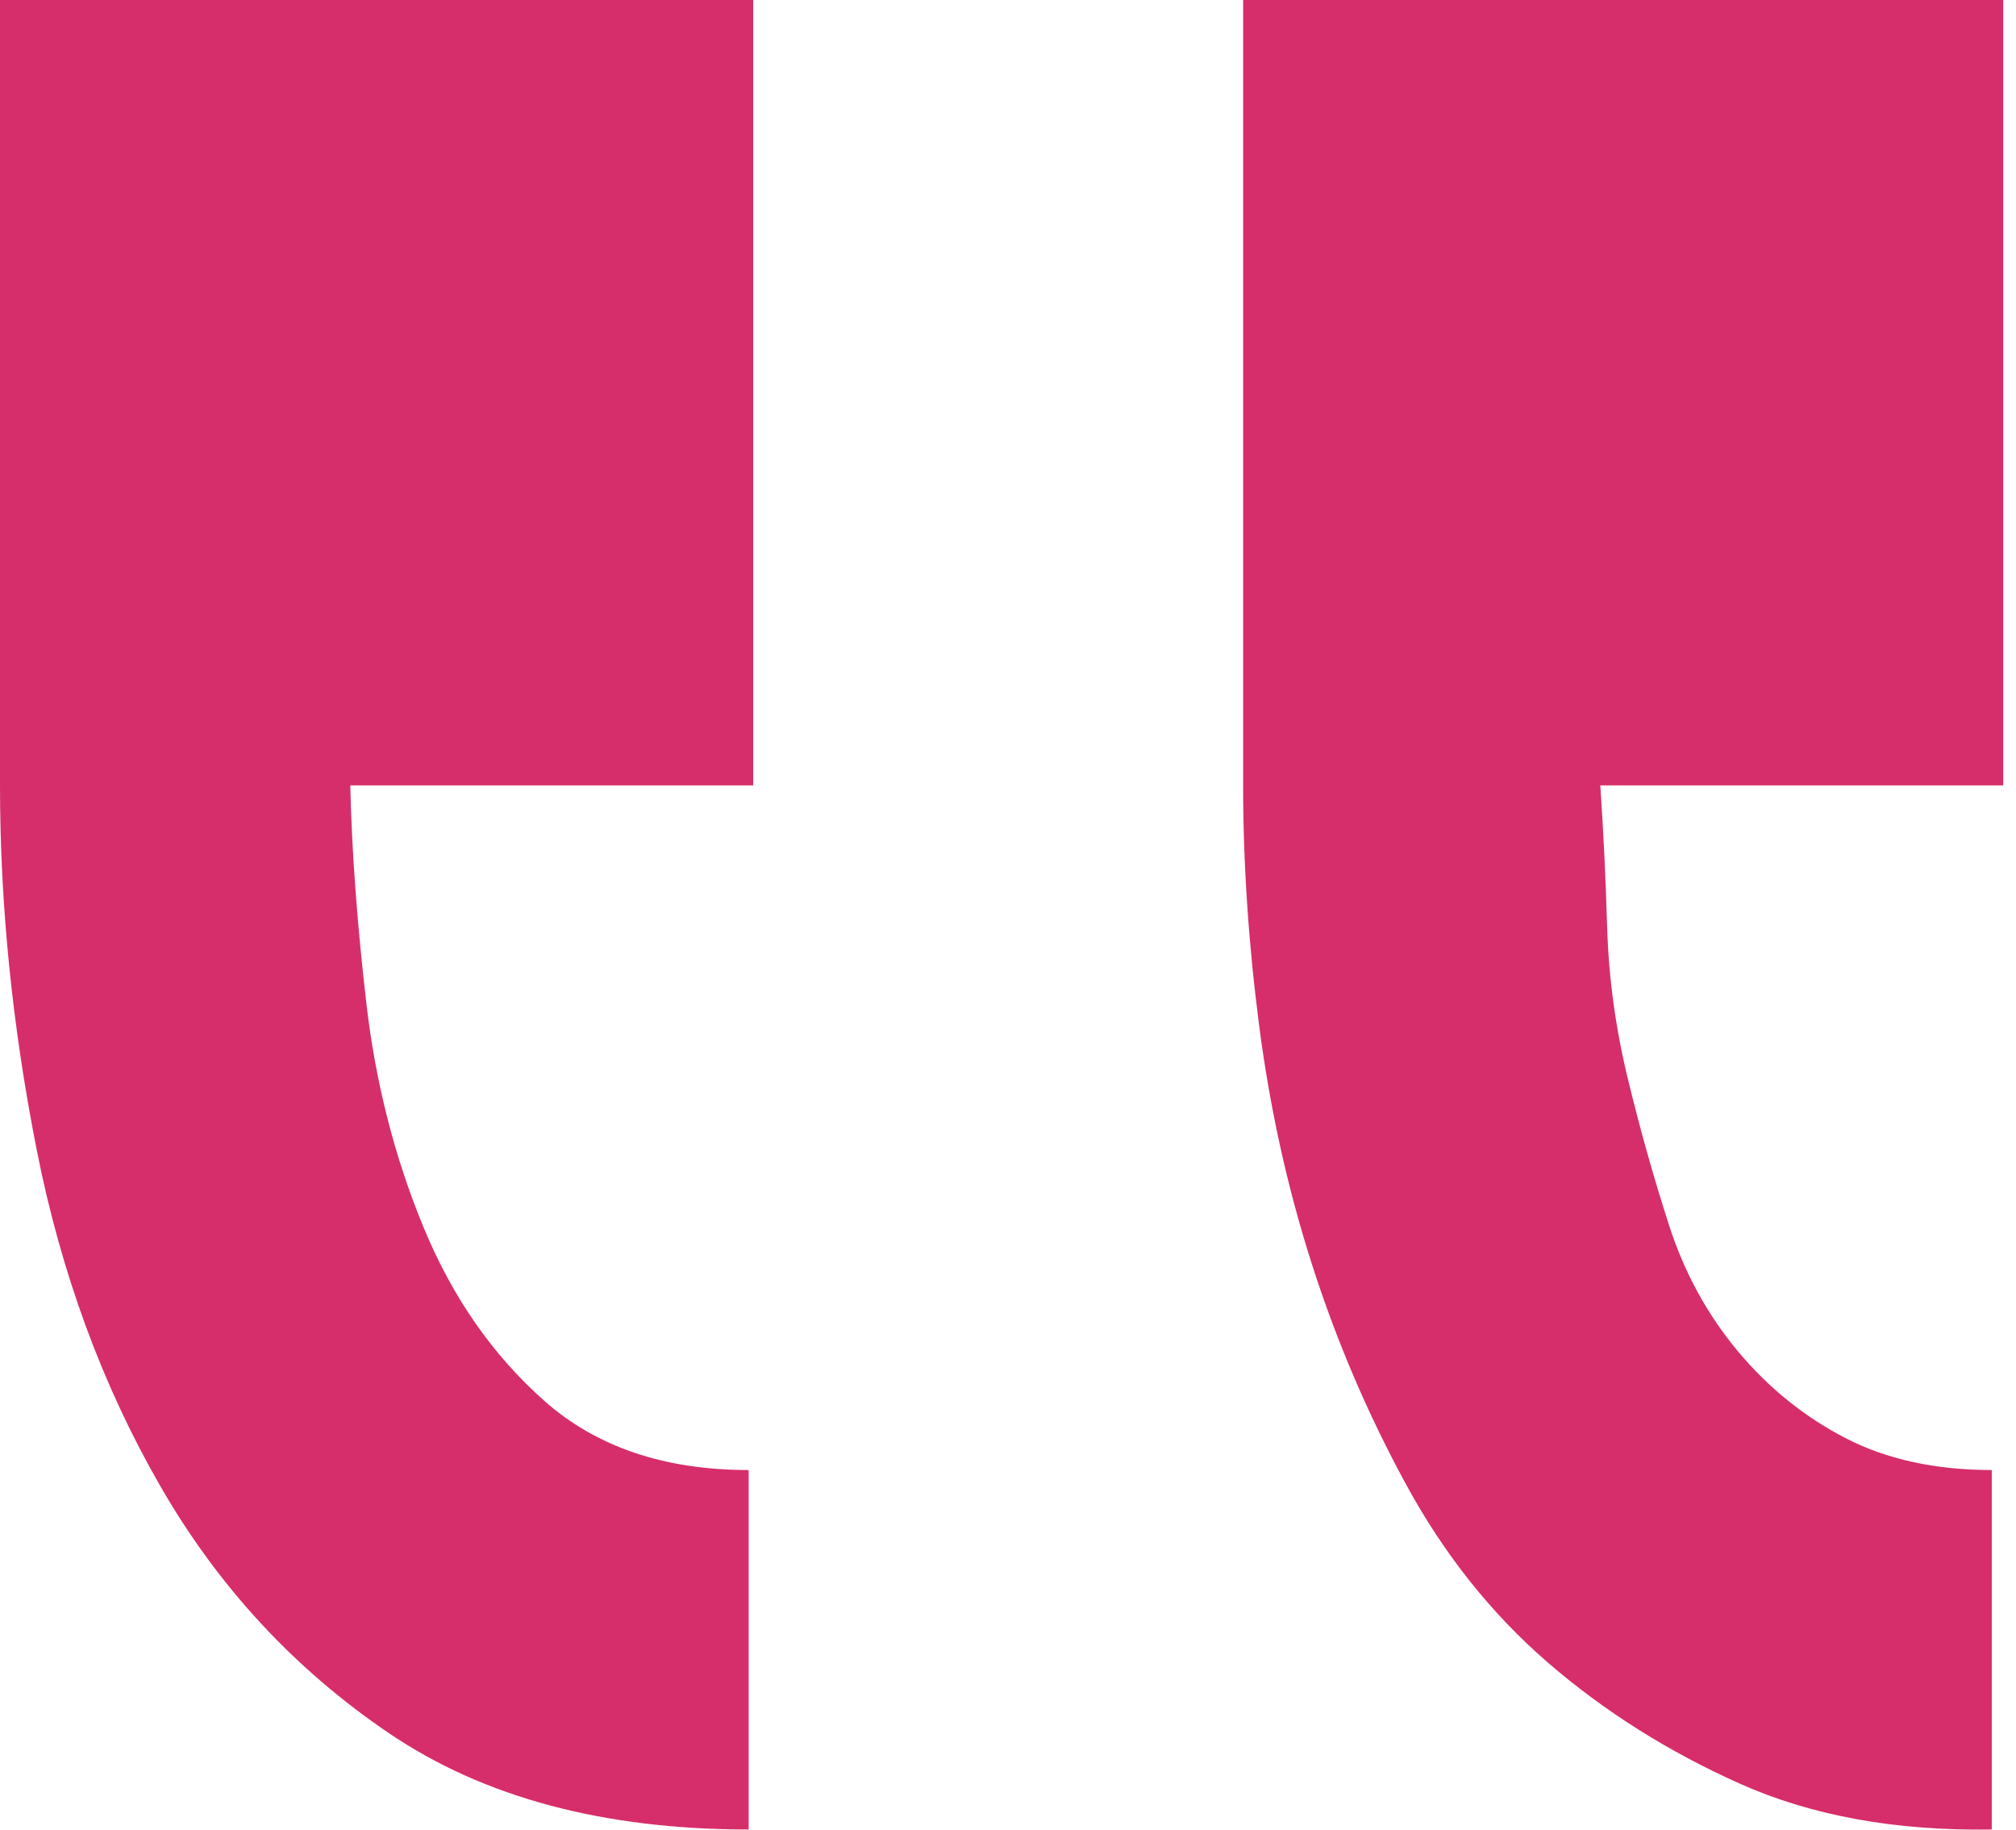 <svg width="54" height="49" viewBox="0 0 54 49" fill="none" xmlns="http://www.w3.org/2000/svg">
<path d="M53.658 0H33.298V21.034C33.298 23.119 33.441 25.265 33.728 27.473C34.014 29.68 34.484 31.806 35.138 33.85C35.792 35.895 36.63 37.857 37.652 39.737C38.674 41.618 39.942 43.212 41.454 44.521C42.967 45.829 44.684 46.912 46.606 47.771C48.527 48.629 50.776 49.038 53.351 48.997V39.37C51.839 39.37 50.53 39.083 49.426 38.511C48.323 37.939 47.362 37.162 46.544 36.181C45.727 35.2 45.113 34.075 44.705 32.808C44.296 31.541 43.928 30.232 43.601 28.883C43.274 27.534 43.09 26.185 43.049 24.836C43.008 23.487 42.947 22.219 42.865 21.034H53.658V0ZM-5.72205e-05 0V21.034C-5.72205e-05 24.223 0.327 27.473 0.981 30.784C1.635 34.096 2.739 37.1 4.293 39.799C5.846 42.497 7.89 44.705 10.425 46.422C12.96 48.139 16.169 48.997 20.053 48.997V39.37C17.804 39.37 15.985 38.756 14.595 37.53C13.205 36.303 12.121 34.75 11.345 32.869C10.568 30.989 10.057 28.985 9.812 26.86C9.566 24.734 9.423 22.792 9.382 21.034H20.175V0H-5.72205e-05Z" fill="#D62E6A"/>
</svg>
